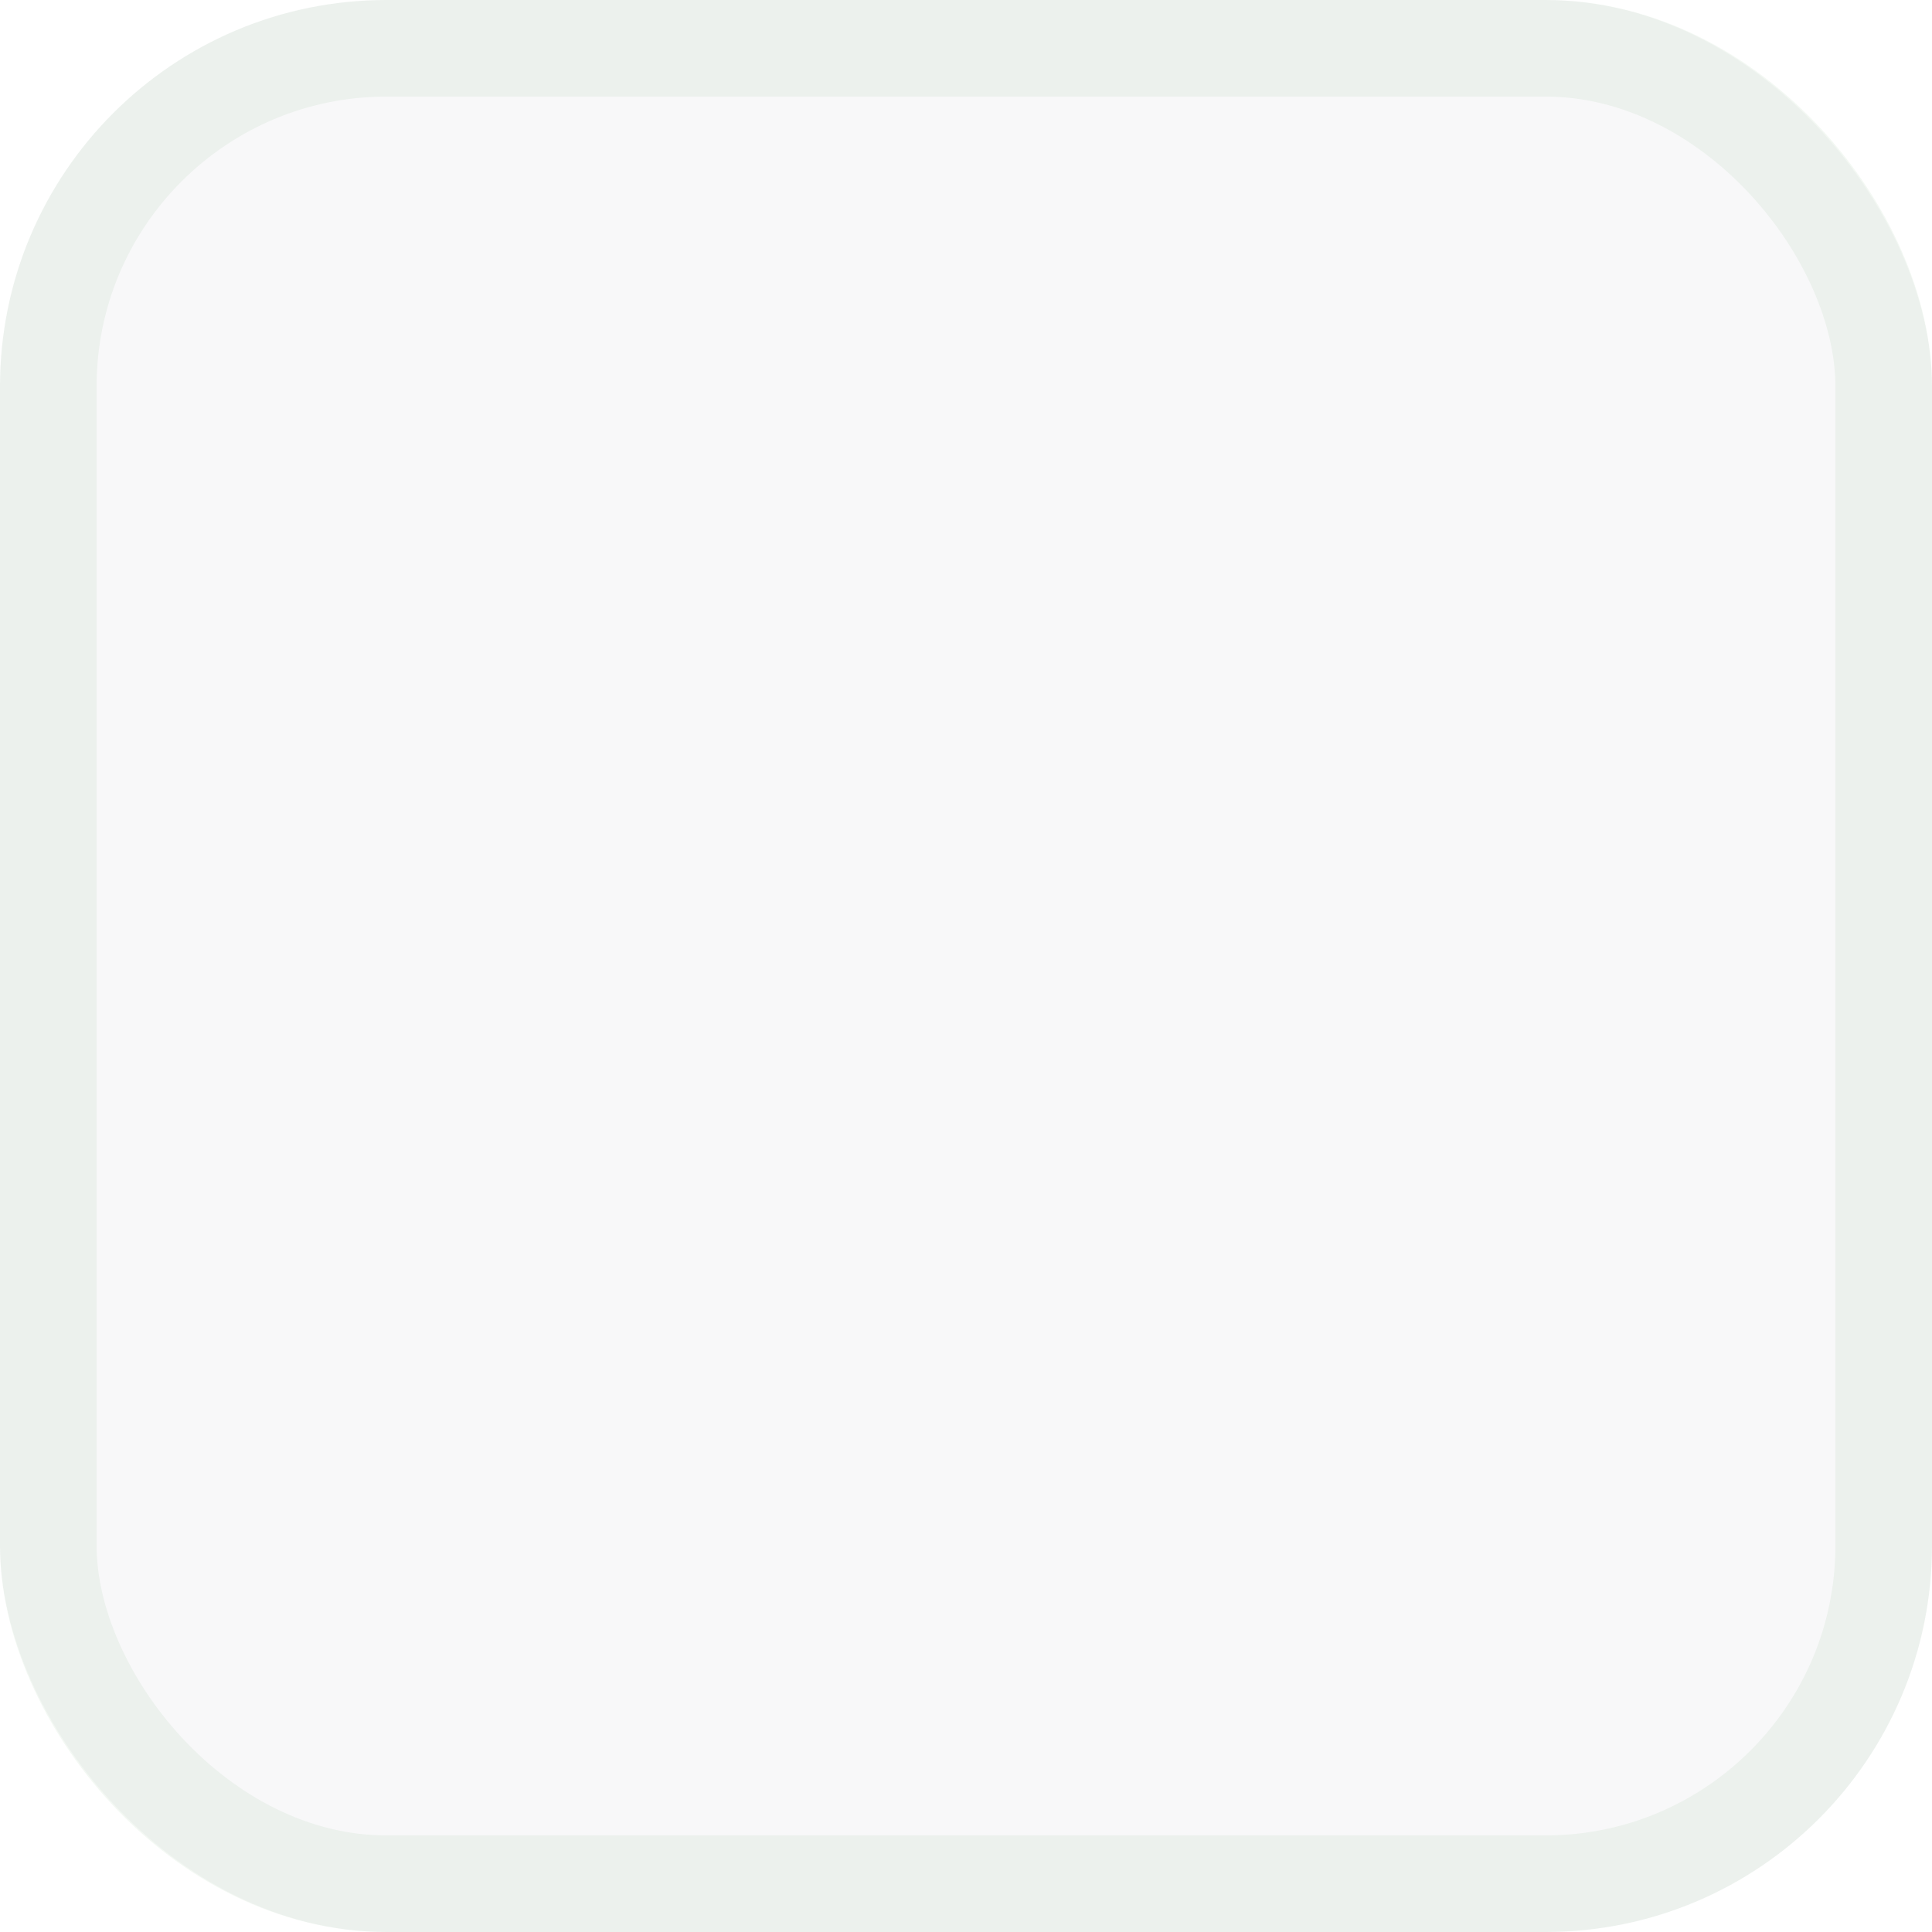 <svg width="30" height="30" viewBox="0 0 20 20" fill="none" xmlns="http://www.w3.org/2000/svg">
<rect opacity="0.03" width="20" height="20" rx="4" fill="#1F0F32"/>
<rect opacity="0.05" x="0.5" y="0.5" width="19" height="19" rx="3.5" stroke="#04760F"/>
</svg>

